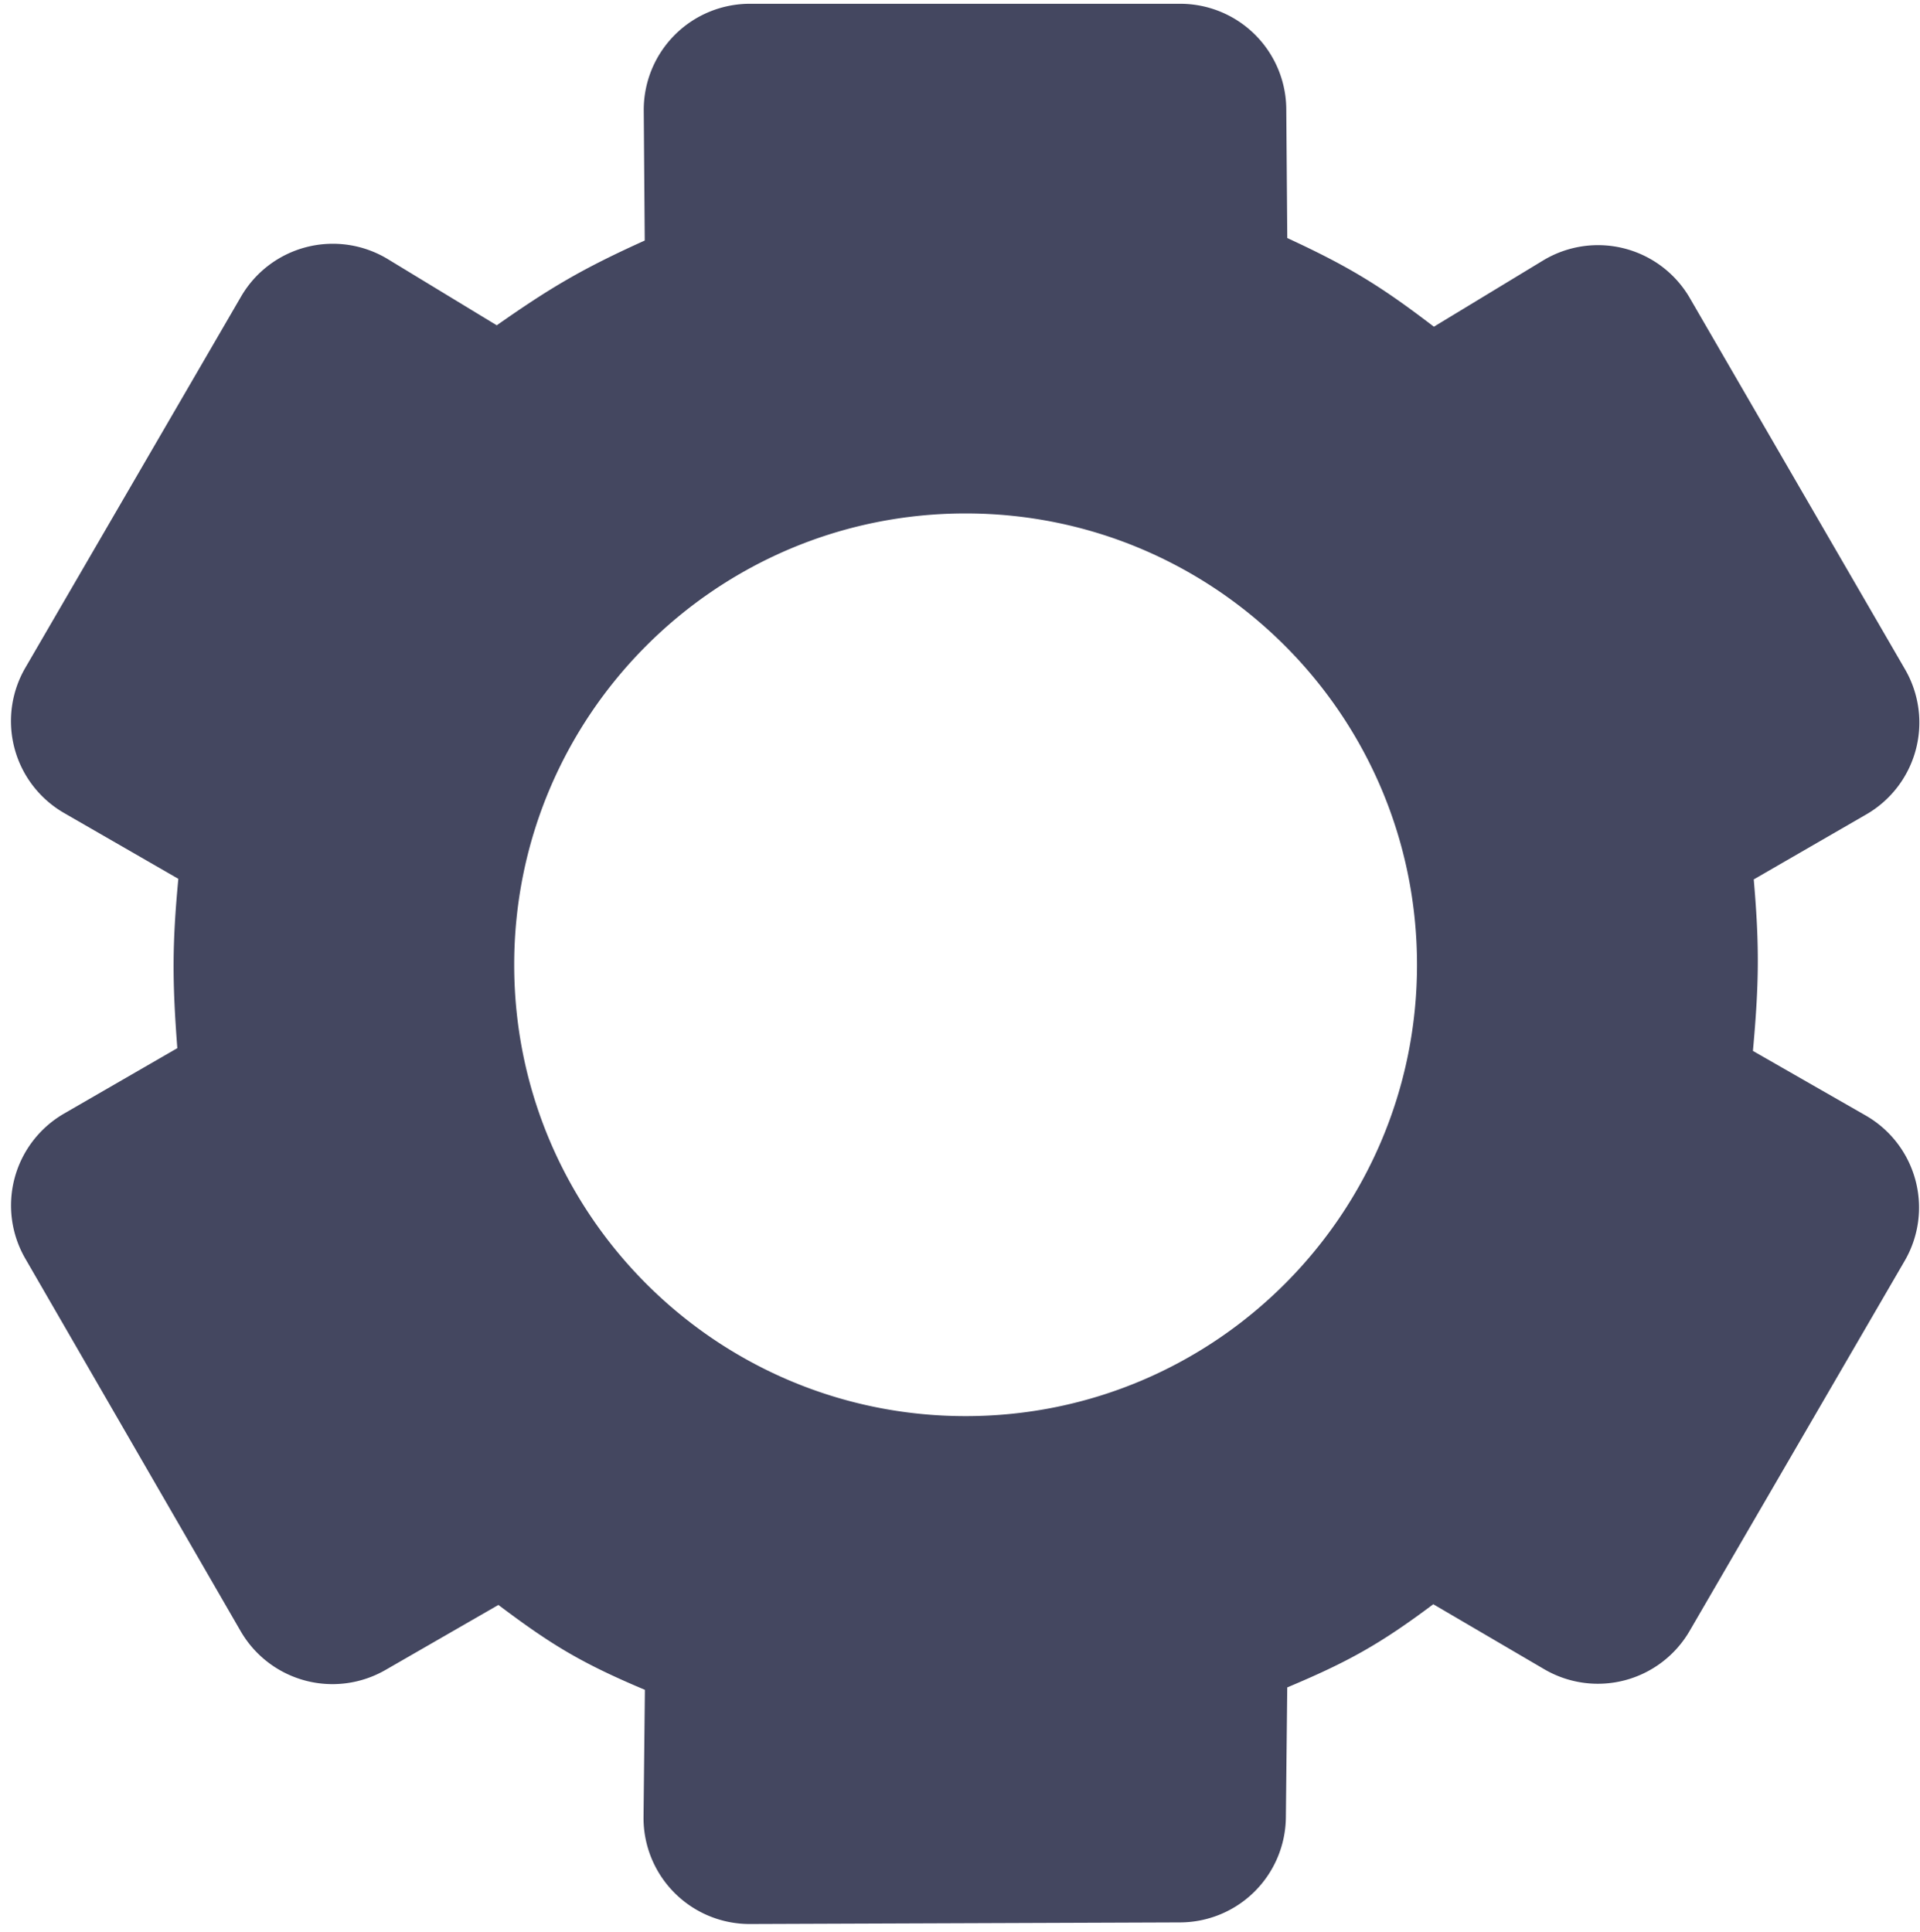 <svg width="160" height="161" fill="none" xmlns="http://www.w3.org/2000/svg"><path fill-rule="evenodd" clip-rule="evenodd" d="M14.777 87.359c-.425-5.562-.43-8.654.084-14.112L5.34 67.76a8.842 8.842 0 01-3.23-12.102l17.98-30.942a8.842 8.842 0 0112.236-3.114l9.07 5.51c4.459-3.128 7.118-4.71 12.332-7.064l-.082-10.824A8.842 8.842 0 0162.49.315h35.859a8.84 8.84 0 018.841 8.774l.083 10.751c5.208 2.404 7.854 4.051 12.218 7.389l9.093-5.515a8.841 8.841 0 0112.234 3.127l17.935 30.945a8.842 8.842 0 01-3.225 12.09l-9.382 5.42c.478 5.517.445 8.648-.069 14.293l9.396 5.382a8.842 8.842 0 013.251 12.114L140.8 135.934a8.842 8.842 0 01-12.114 3.188l-9.245-5.415c-4.501 3.375-7.186 4.835-12.17 6.932l-.115 10.838a8.843 8.843 0 01-8.809 8.748l-35.844.134a8.841 8.841 0 01-8.875-8.935l.113-10.584c-5.392-2.27-7.872-3.814-12.208-7.074l-9.413 5.42a8.842 8.842 0 01-12.067-3.238L2.106 104.894a8.842 8.842 0 013.231-12.08l9.44-5.455zm65.69 30.669c20.776 0 37.617-16.842 37.617-37.618 0-20.775-16.841-37.617-37.617-37.617-20.776 0-37.617 16.842-37.617 37.617 0 20.776 16.841 37.618 37.617 37.618z" fill="#444760"/></svg>